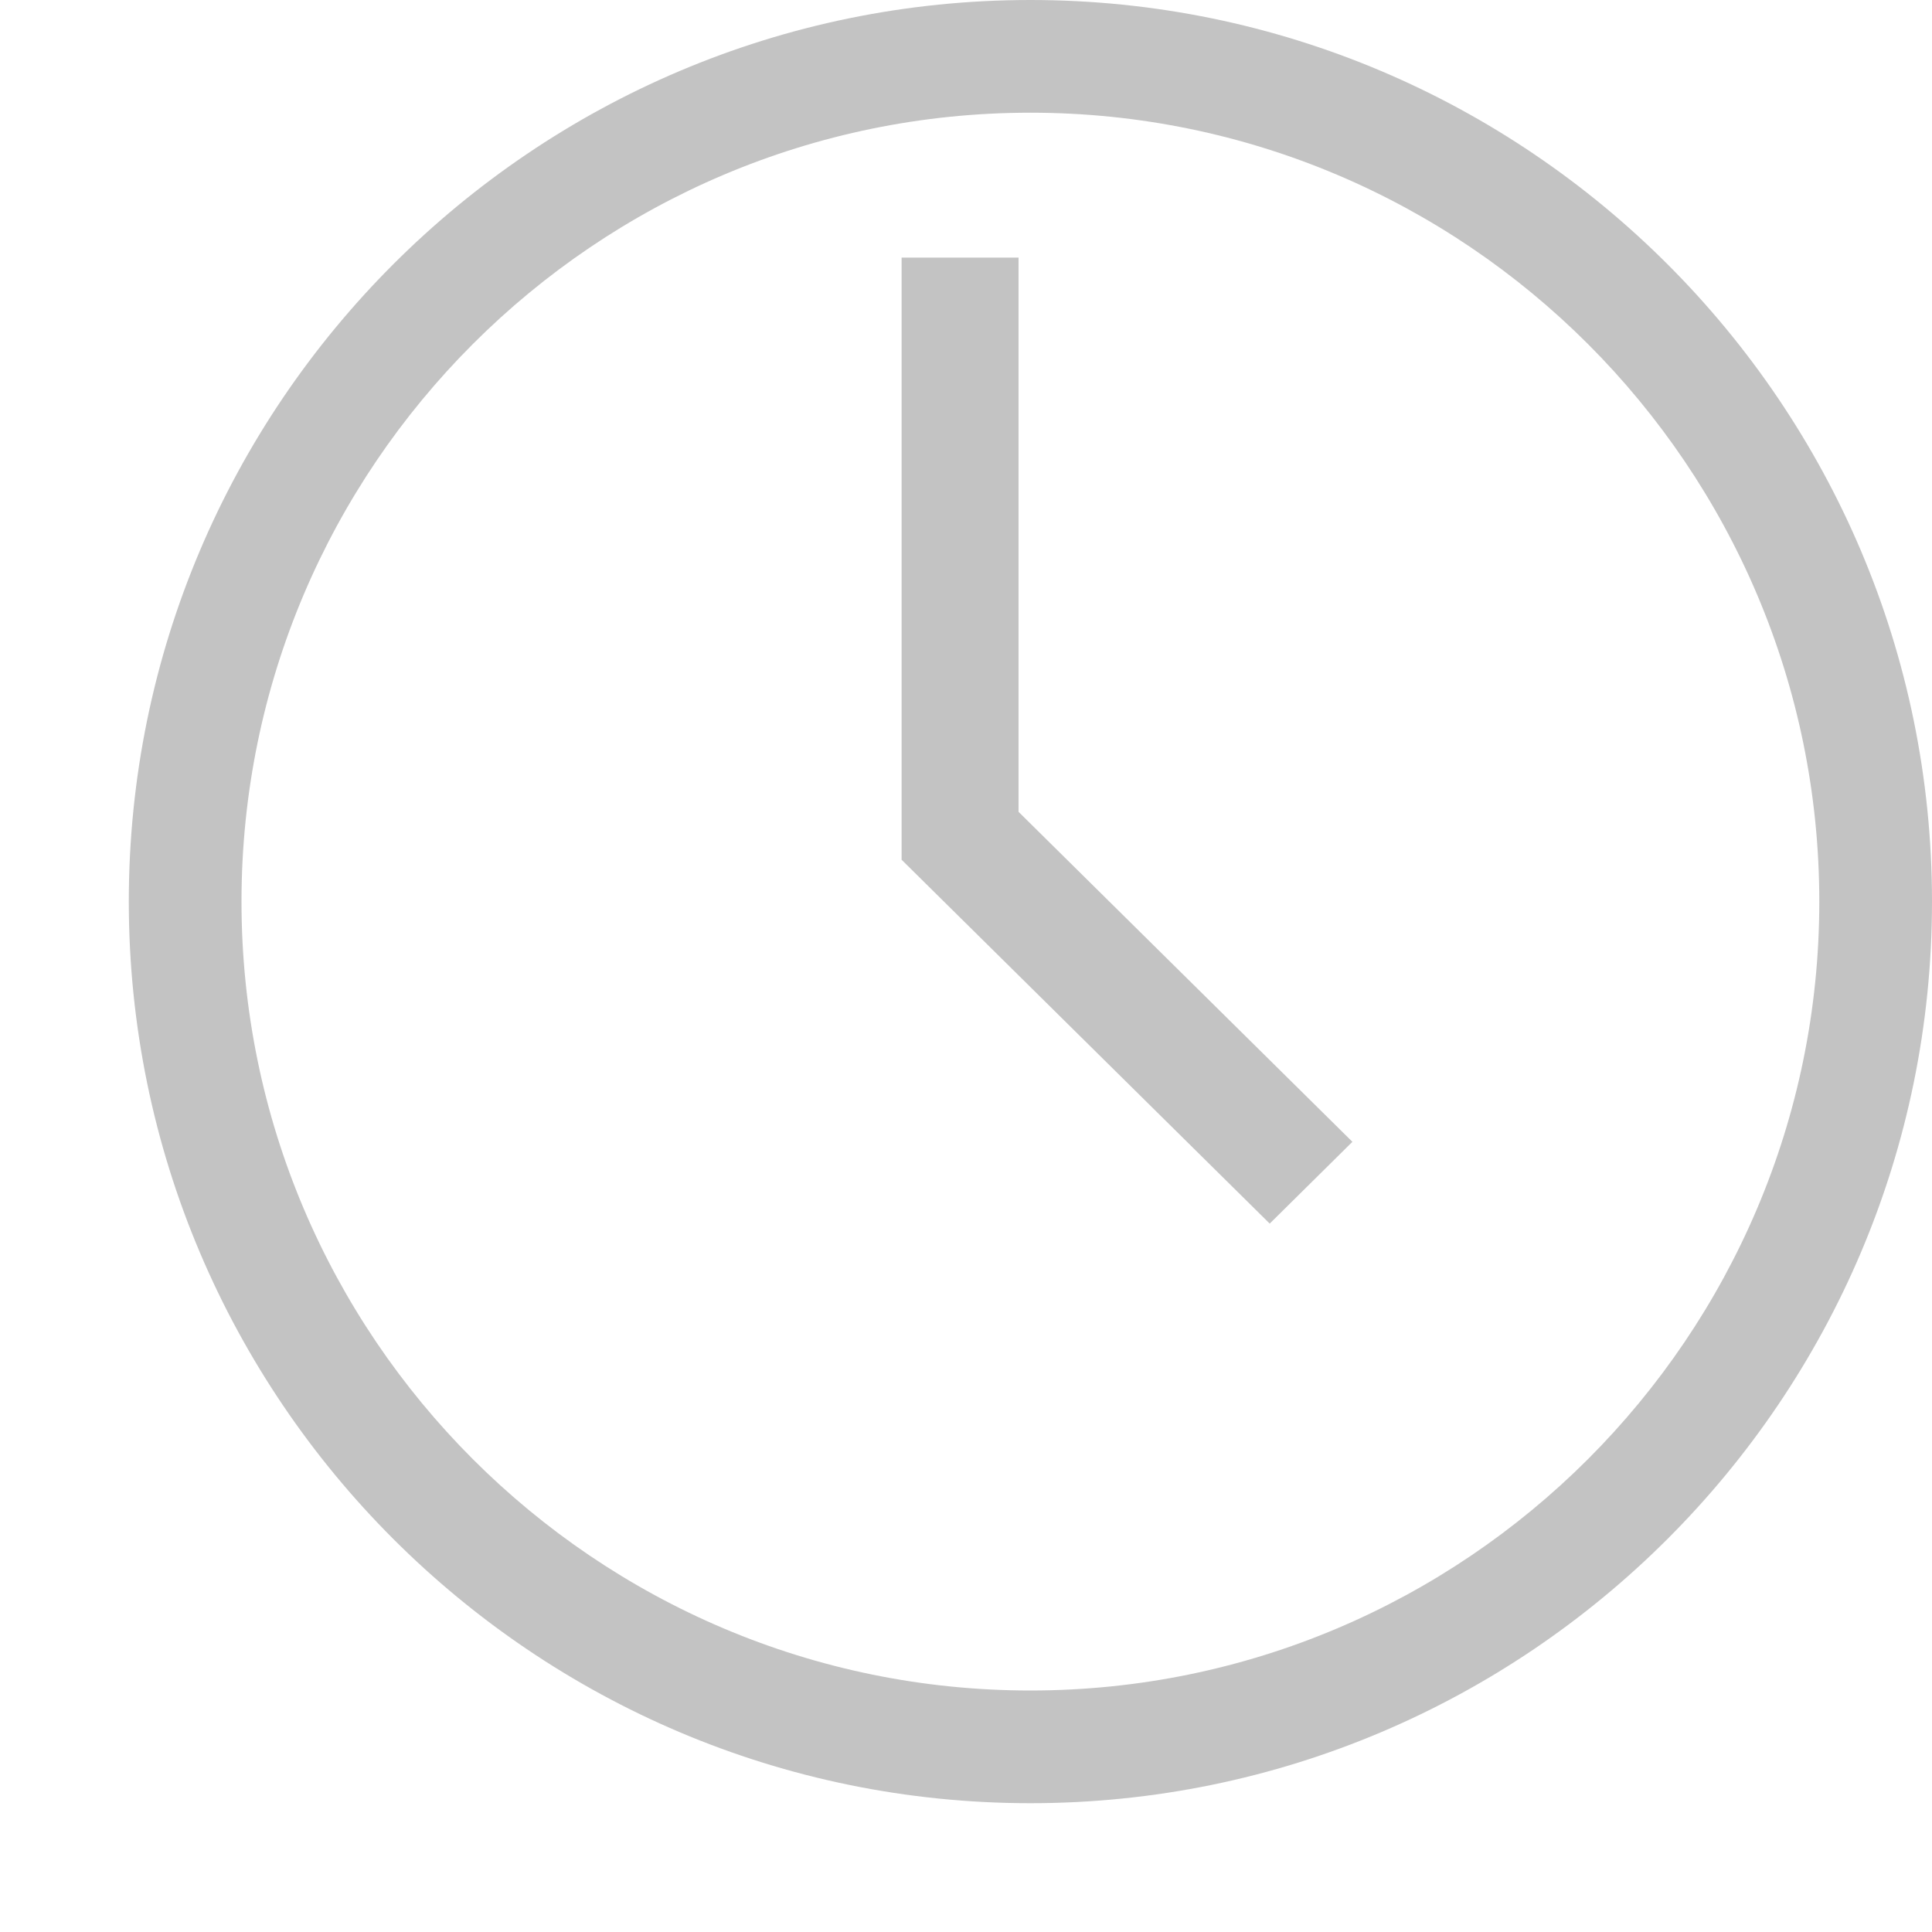 <?xml version="1.0" encoding="UTF-8"?>
<svg width="15px" height="15px" viewBox="0 0 15 15" version="1.1" xmlns="http://www.w3.org/2000/svg" xmlns:xlink="http://www.w3.org/1999/xlink">
    <!-- Generator: Sketch 64 (93537) - https://sketch.com -->
    <title>icon-03</title>
    <desc>Created with Sketch.</desc>
    <g id="icon-03" stroke="none" stroke-width="1" fill="none" fill-rule="evenodd">
        <g id="Group-20">
            <g id="Group-12" transform="translate(1, 0)" fill="#C3C3C3" fill-rule="nonzero">
                <path d="M7,0 C3.14,0 0,3.14 0,7 C0,10.86 3.14,14 7,14 C10.86,14 14,10.86 14,7 C14,3.14 10.86,0 7,0 Z M7,13.125 C3.623,13.125 0.875,10.377 0.875,7 C0.875,3.623 3.623,0.875 7,0.875 C10.377,0.875 13.125,3.623 13.125,7 C13.125,10.377 10.377,13.125 7,13.125 Z" id="Shape"></path>
                <polygon id="Path" points="6.908 2 6 2 6 6.675 8.858 9.5 9.5 8.865 6.908 6.303"></polygon>
            </g>
            <rect id="Rectangle-Copy-26" fill-opacity="0" fill="#FFFFFF" x="0" y="0" width="15" height="15"></rect>
        </g>
    </g>
</svg>